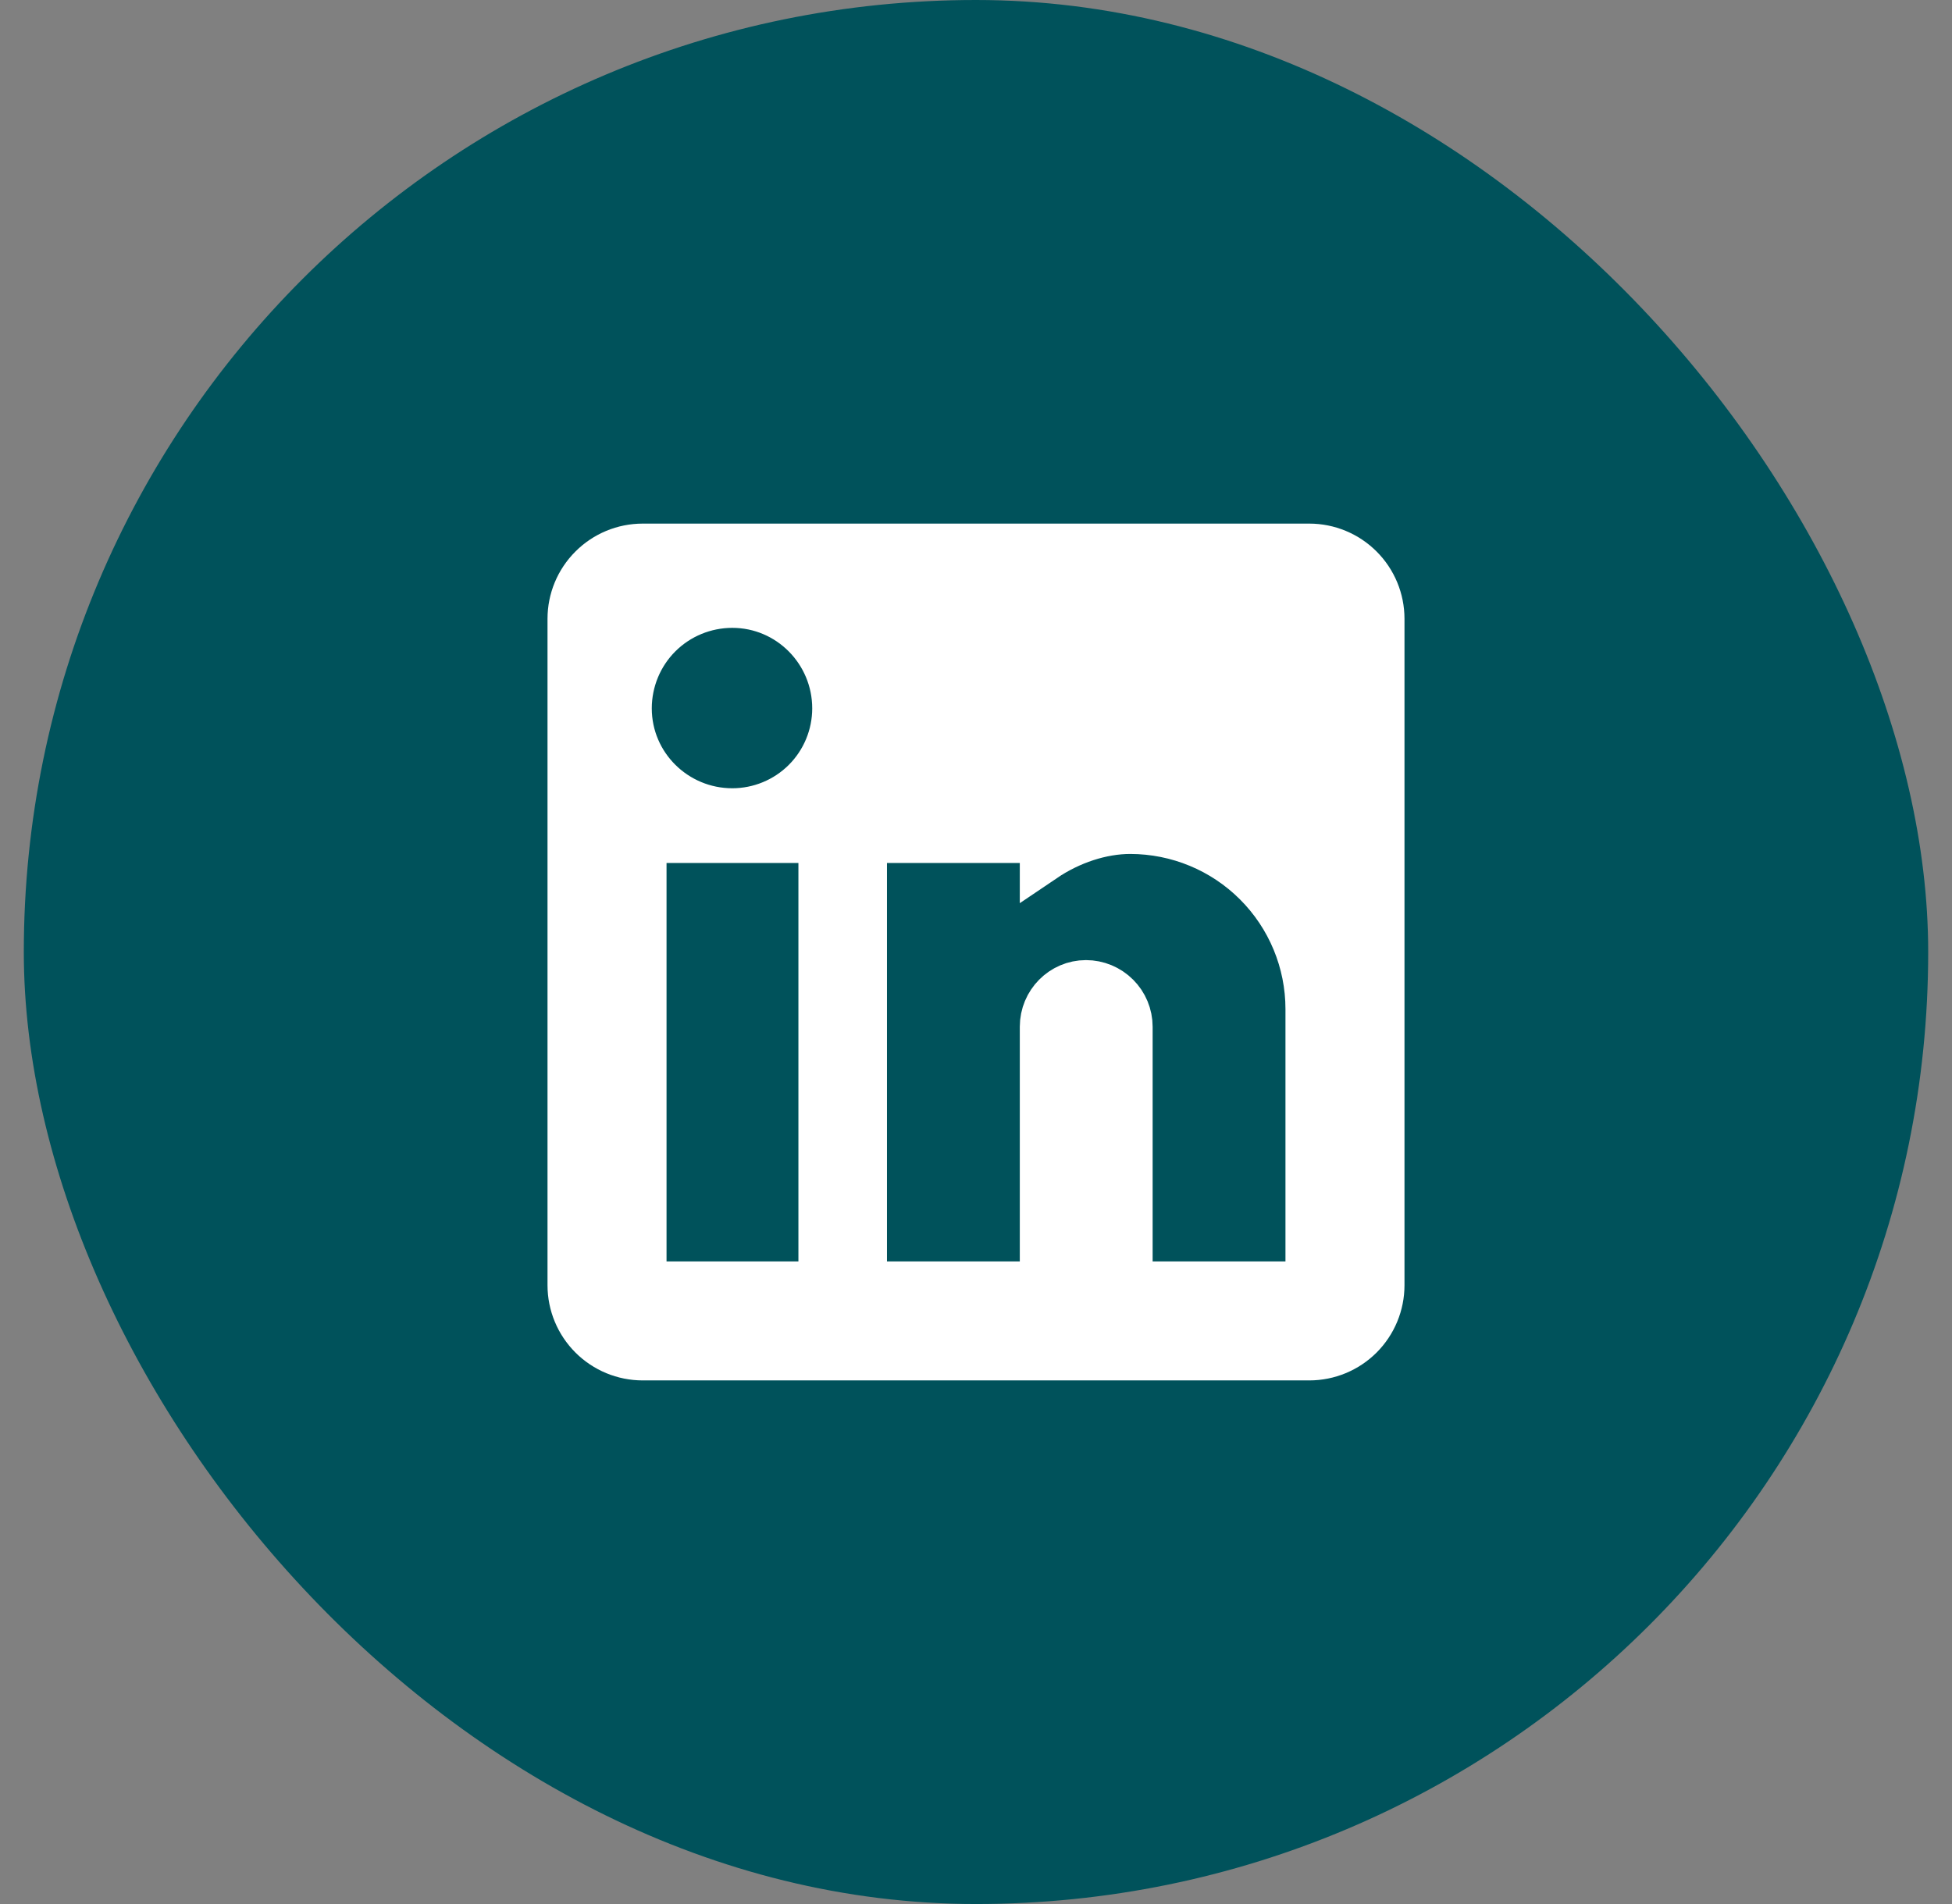 <svg width="41" height="40" viewBox="0 0 41 40" fill="none" xmlns="http://www.w3.org/2000/svg">
<rect x="0" y="0" width="41" height="40" fill="#808080" stroke="none"/>
<rect x="0.5" width="40" height="40" rx="20" fill="#00525B"/>
<path d="M13.5 11.5H27.5C27.898 11.5 28.279 11.658 28.561 11.94C28.842 12.221 29 12.602 29 13V27C29 27.398 28.842 27.779 28.561 28.061C28.279 28.342 27.898 28.5 27.5 28.5H13.5C13.102 28.5 12.721 28.342 12.44 28.061C12.158 27.779 12 27.398 12 27V13C12 12.602 12.158 12.221 12.44 11.94C12.721 11.658 13.102 11.5 13.5 11.5ZM13.5 27H17.27V17.63H13.5V27ZM23.74 17.44C23.131 17.44 22.473 17.658 21.92 18.032V17.63H18.13V27H21.92V21.57C21.92 21.072 22.321 20.67 22.81 20.67C23.048 20.67 23.277 20.765 23.446 20.934C23.615 21.102 23.71 21.332 23.71 21.57V27H27.5V21.2C27.5 20.203 27.104 19.246 26.398 18.541C25.693 17.836 24.737 17.441 23.74 17.44ZM15.38 12.69C14.799 12.691 14.242 12.92 13.831 13.331C13.42 13.742 13.191 14.299 13.19 14.88C13.19 16.09 14.178 17.059 15.38 17.06C15.958 17.06 16.513 16.831 16.922 16.422C17.331 16.013 17.56 15.458 17.56 14.88C17.559 13.678 16.59 12.69 15.38 12.69Z" fill="white" stroke="white"/>
</svg>
